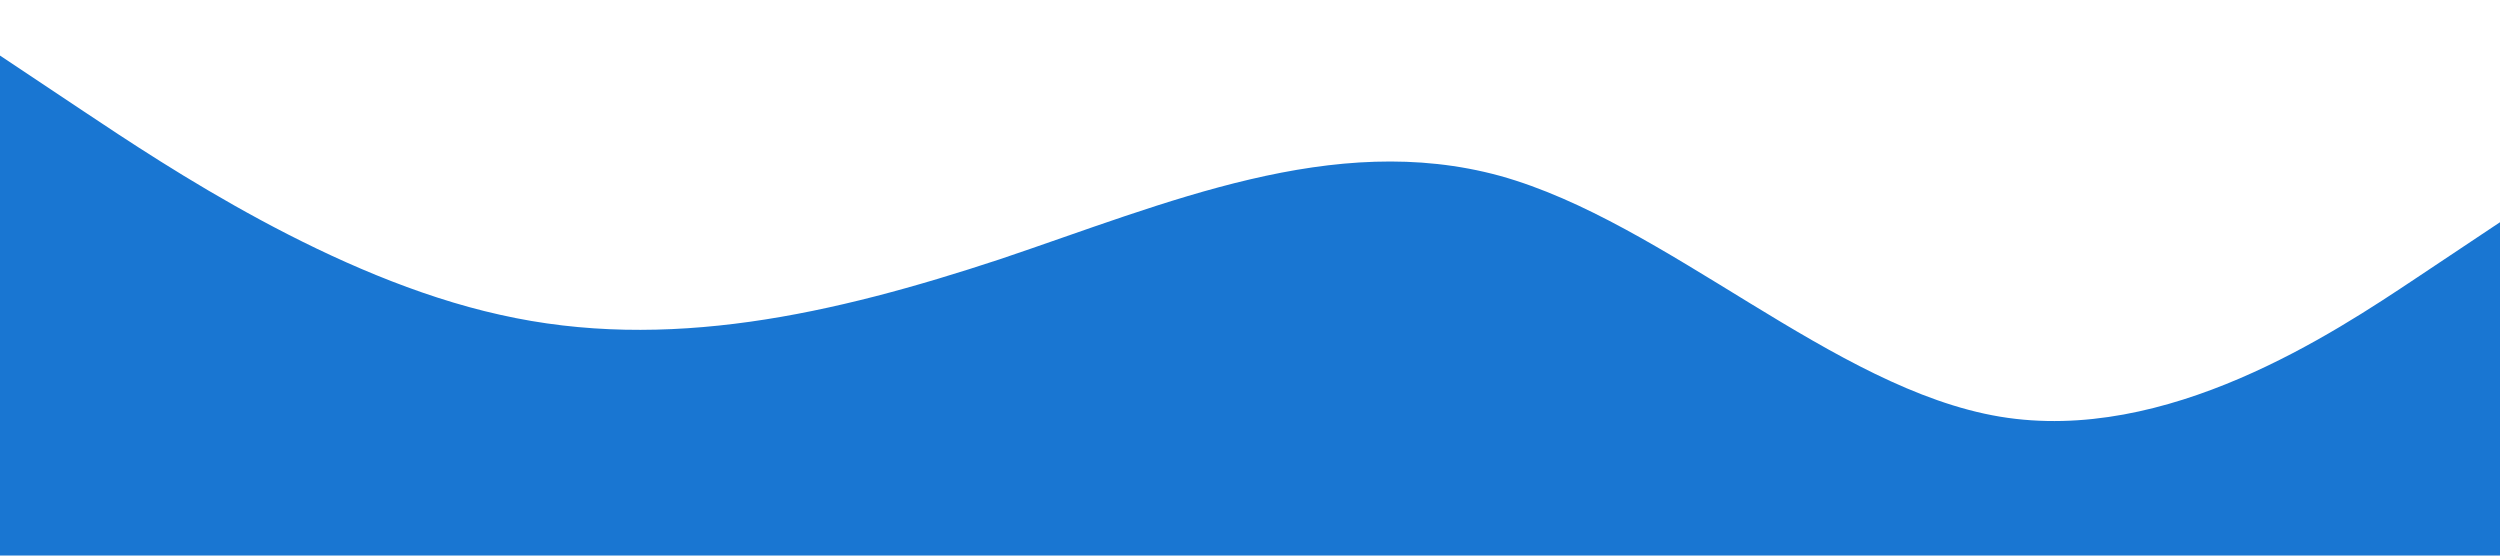 <?xml version="1.0" standalone="no"?><svg xmlns="http://www.w3.org/2000/svg" viewBox="0 0 1440 320"><path fill="#1976D2" fill-opacity="1" d="M0,32L48,64C96,96,192,160,288,181.3C384,203,480,181,576,149.3C672,117,768,75,864,101.3C960,128,1056,224,1152,240C1248,256,1344,192,1392,160L1440,128L1440,320L1392,320C1344,320,1248,320,1152,320C1056,320,960,320,864,320C768,320,672,320,576,320C480,320,384,320,288,320C192,320,96,320,48,320L0,320Z"></path></svg>